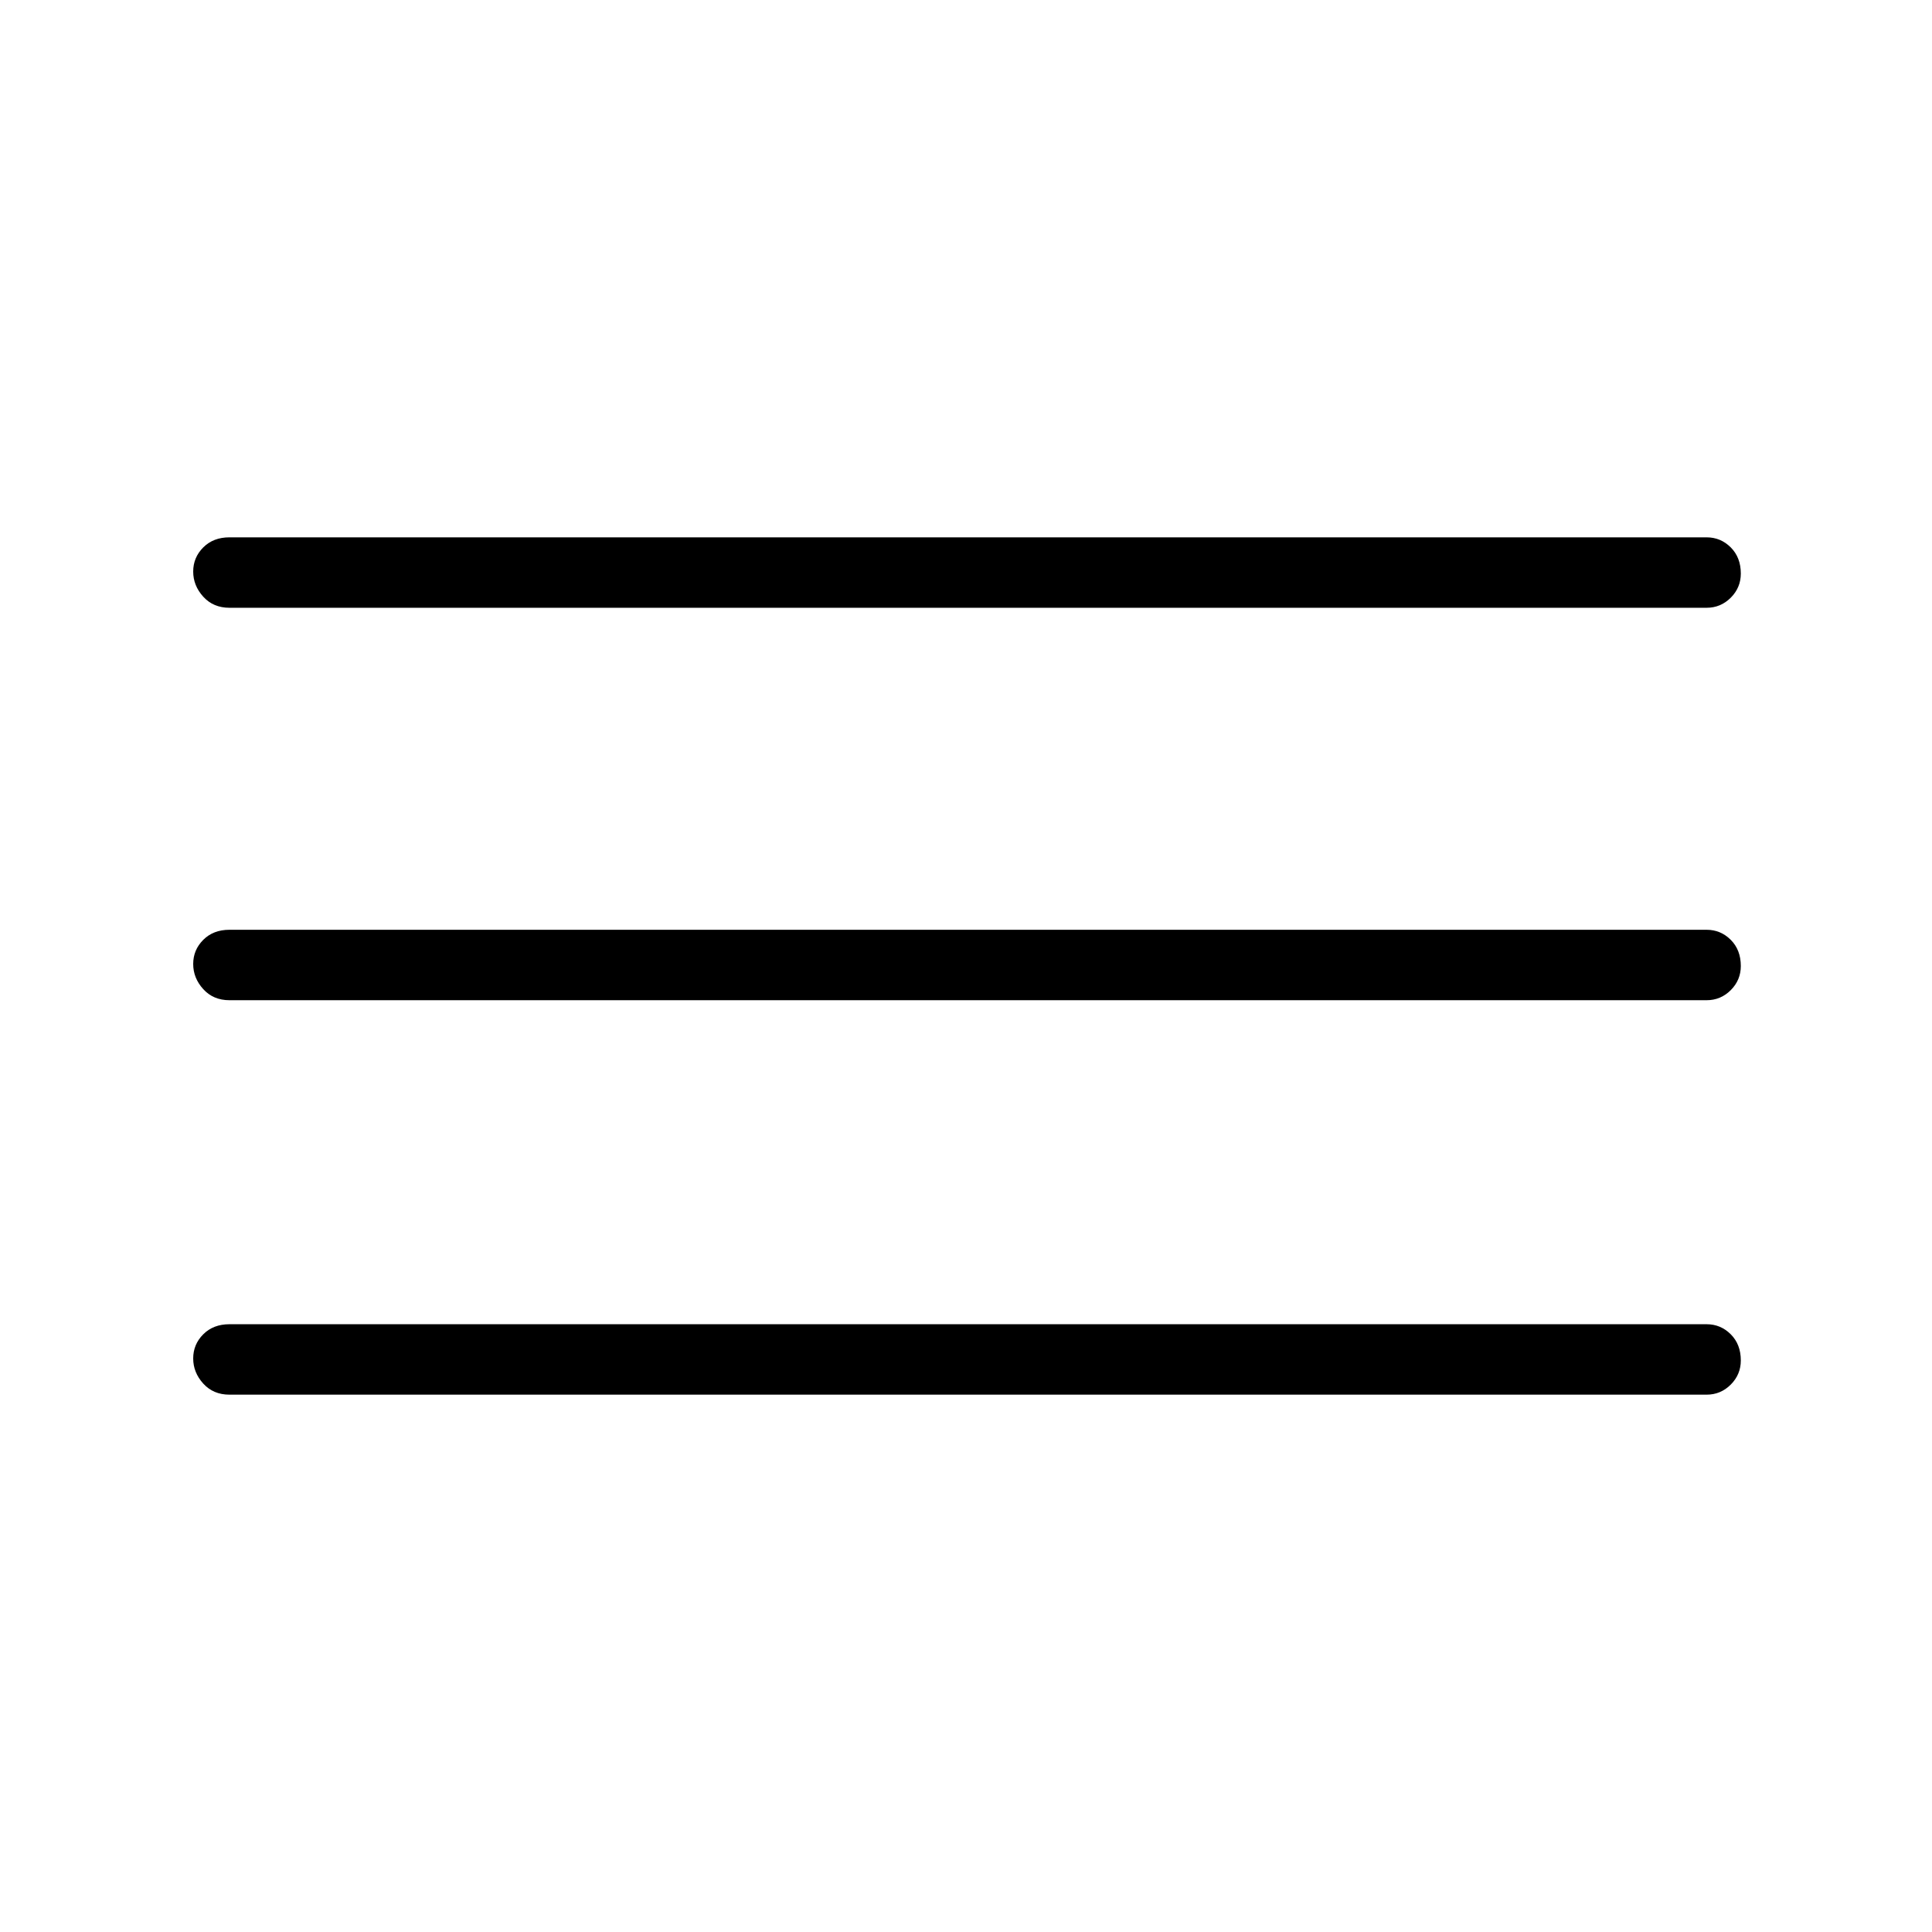 <svg xmlns="http://www.w3.org/2000/svg" height="48" width="48"><path d="M5.7 34.65Q5.3 34.65 5.05 34.375Q4.8 34.1 4.8 33.75Q4.8 33.4 5.05 33.15Q5.3 32.9 5.7 32.9H42.4Q42.75 32.9 43 33.15Q43.25 33.4 43.25 33.8Q43.25 34.15 43 34.4Q42.75 34.65 42.4 34.65ZM5.7 24.85Q5.3 24.85 5.05 24.575Q4.8 24.3 4.8 23.95Q4.8 23.6 5.05 23.35Q5.3 23.1 5.7 23.1H42.4Q42.75 23.1 43 23.35Q43.25 23.6 43.25 24Q43.25 24.35 43 24.6Q42.75 24.85 42.4 24.85ZM5.7 15.1Q5.3 15.1 5.05 14.825Q4.8 14.55 4.8 14.2Q4.8 13.85 5.05 13.6Q5.3 13.35 5.7 13.35H42.4Q42.75 13.35 43 13.6Q43.25 13.85 43.25 14.25Q43.25 14.6 43 14.85Q42.75 15.1 42.4 15.1Z"/></svg>